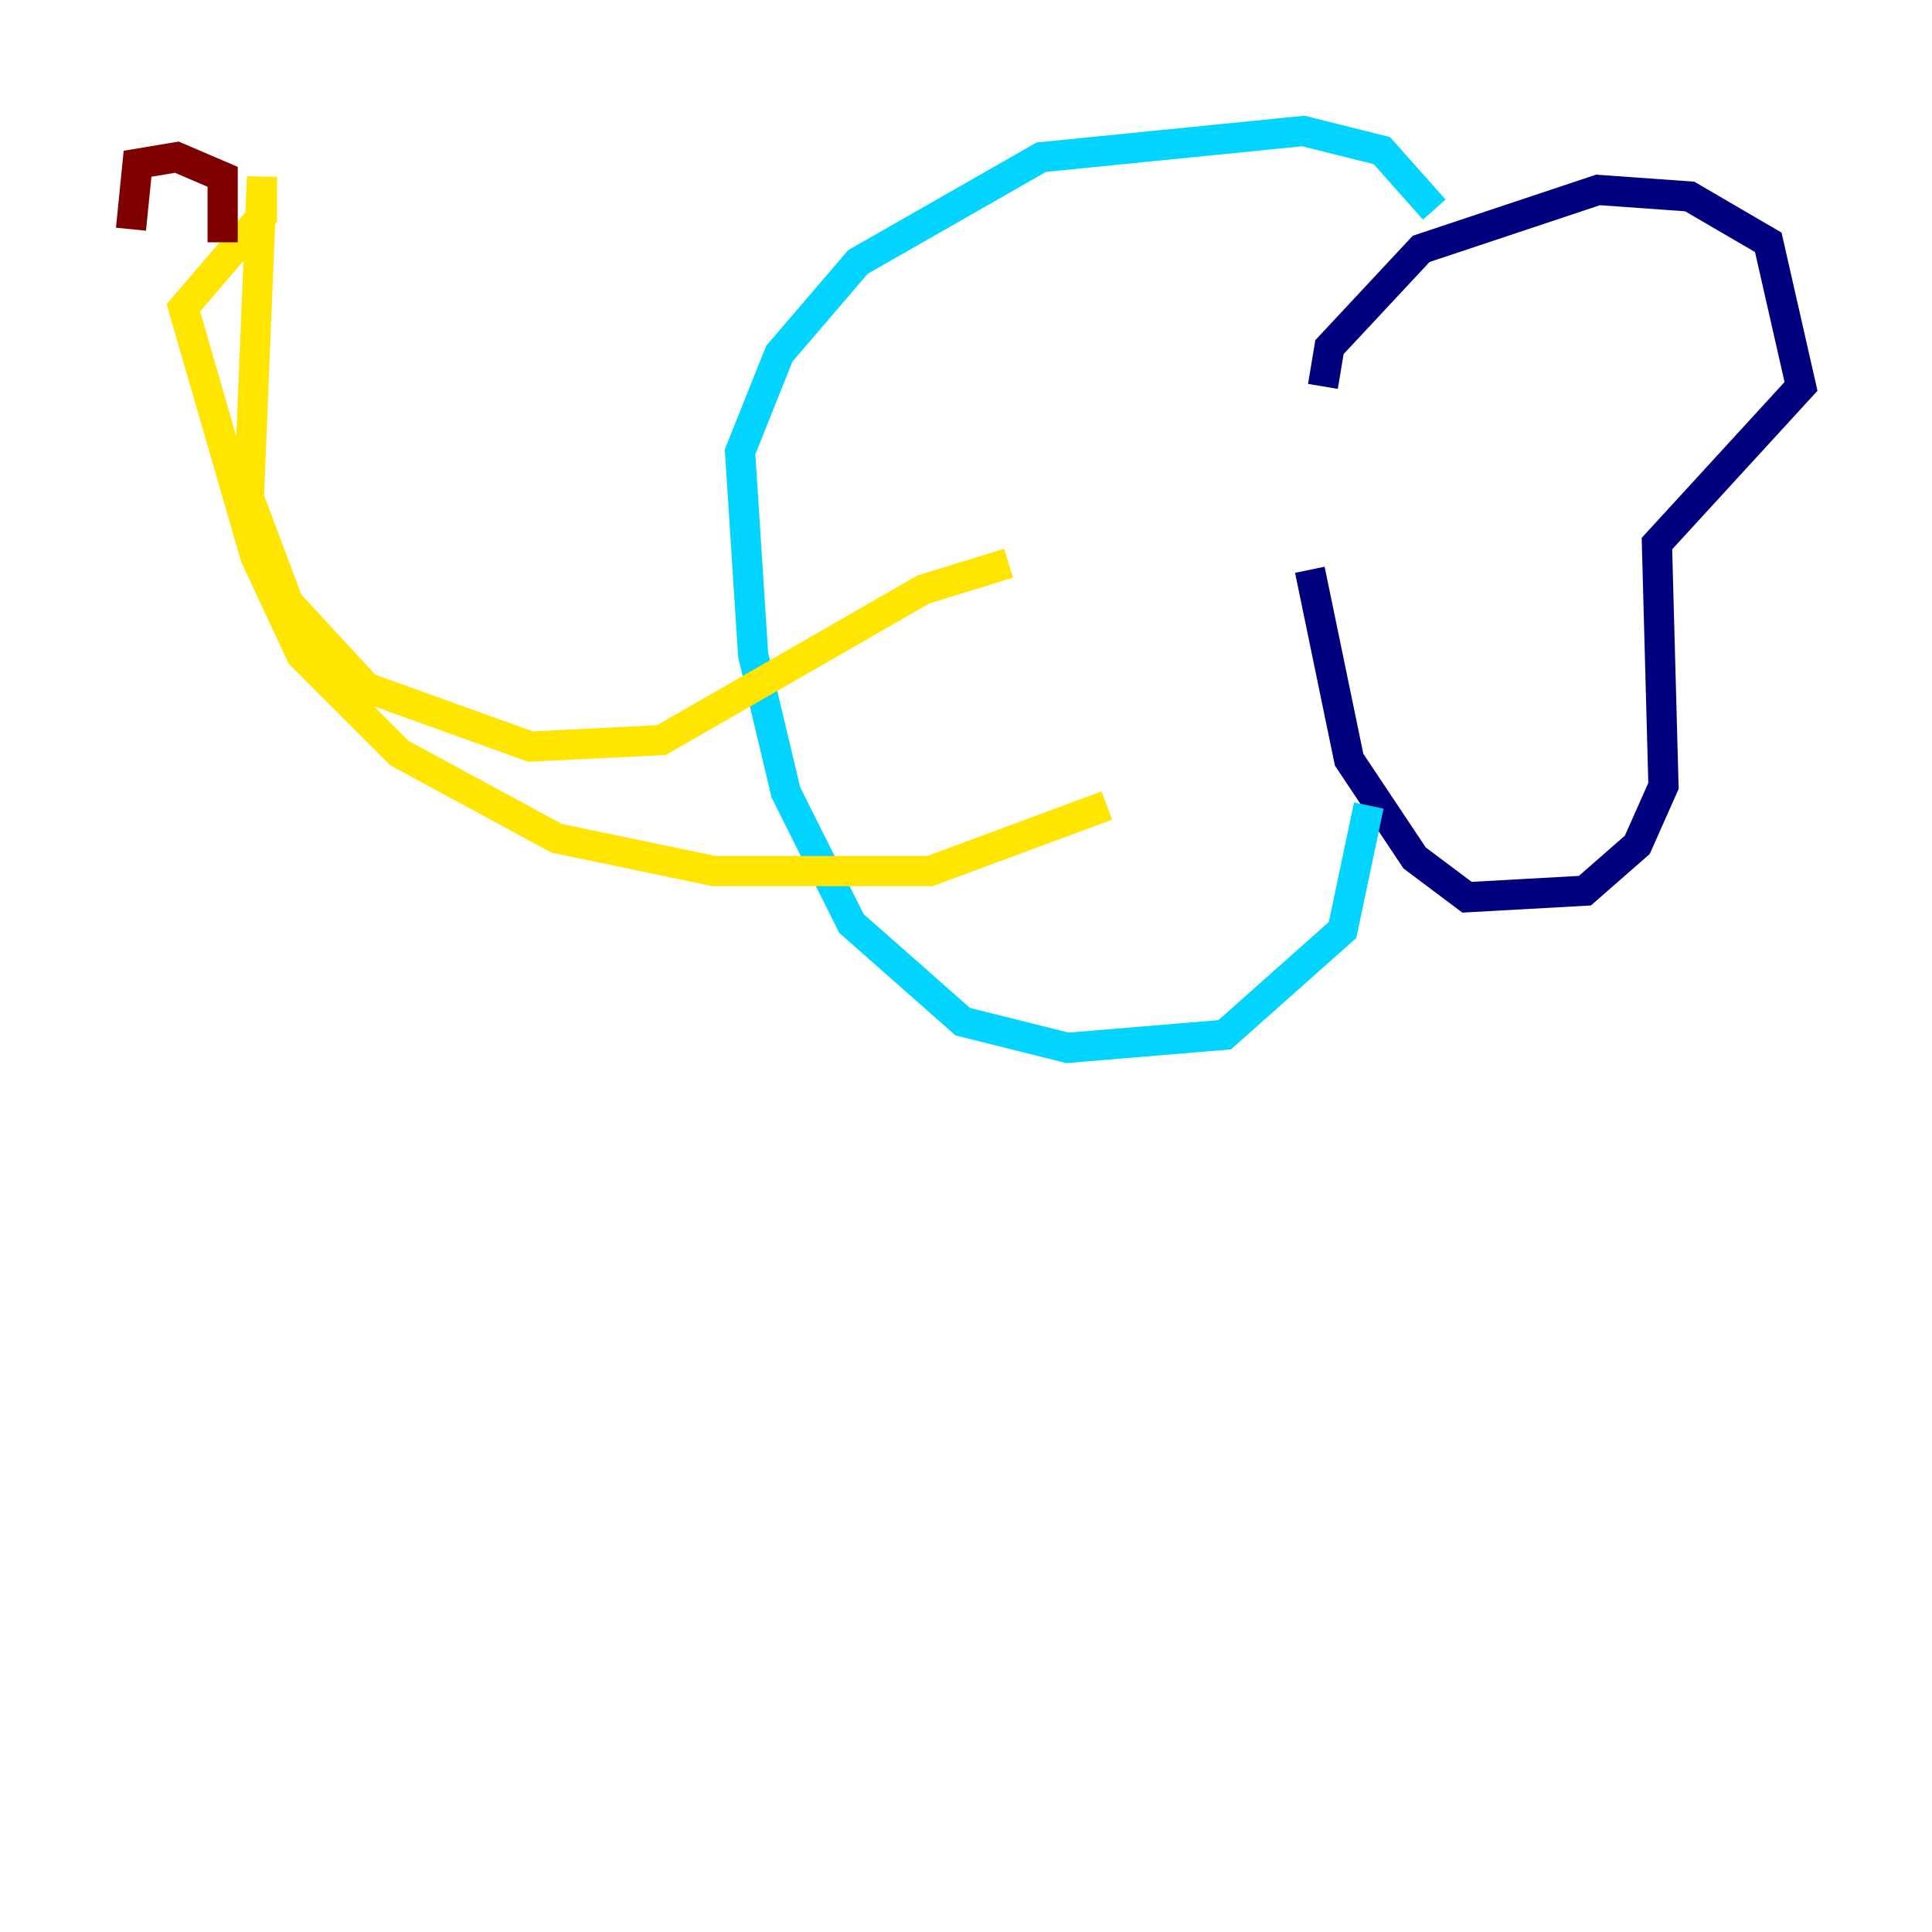 <?xml version="1.0" encoding="utf-8" ?>
<svg baseProfile="tiny" height="128" version="1.2" viewBox="0,0,128,128" width="128" xmlns="http://www.w3.org/2000/svg" xmlns:ev="http://www.w3.org/2001/xml-events" xmlns:xlink="http://www.w3.org/1999/xlink"><defs /><polyline fill="none" points="87.647,25.6 88.081,22.997 94.156,16.488 105.871,12.583 111.946,13.017 117.153,16.054 119.322,25.6 109.776,36.014 110.21,52.068 108.475,55.973 105.003,59.01 97.193,59.444 93.722,56.841 89.383,50.332 86.78,37.749" stroke="#00007f" stroke-width="2" /><polyline fill="none" points="95.024,13.885 91.552,9.98 86.346,8.678 68.99,10.414 56.841,17.356 51.634,23.43 49.031,29.939 49.898,43.39 52.068,52.502 56.407,61.18 63.783,67.688 70.725,69.424 81.139,68.556 88.949,61.614 90.685,53.37" stroke="#00d4ff" stroke-width="2" /><polyline fill="none" points="66.82,37.315 61.18,39.051 43.824,49.031 35.146,49.464 24.298,45.559 19.091,39.919 16.488,32.976 17.356,11.715 17.356,14.319 12.149,20.393 16.922,36.881 19.959,43.39 26.468,49.898 36.881,55.539 47.295,57.709 61.614,57.709 73.329,53.37" stroke="#ffe500" stroke-width="2" /><polyline fill="none" points="14.752,16.054 14.752,11.715 11.715,10.414 9.112,10.848 8.678,15.186" stroke="#7f0000" stroke-width="2" /></svg>